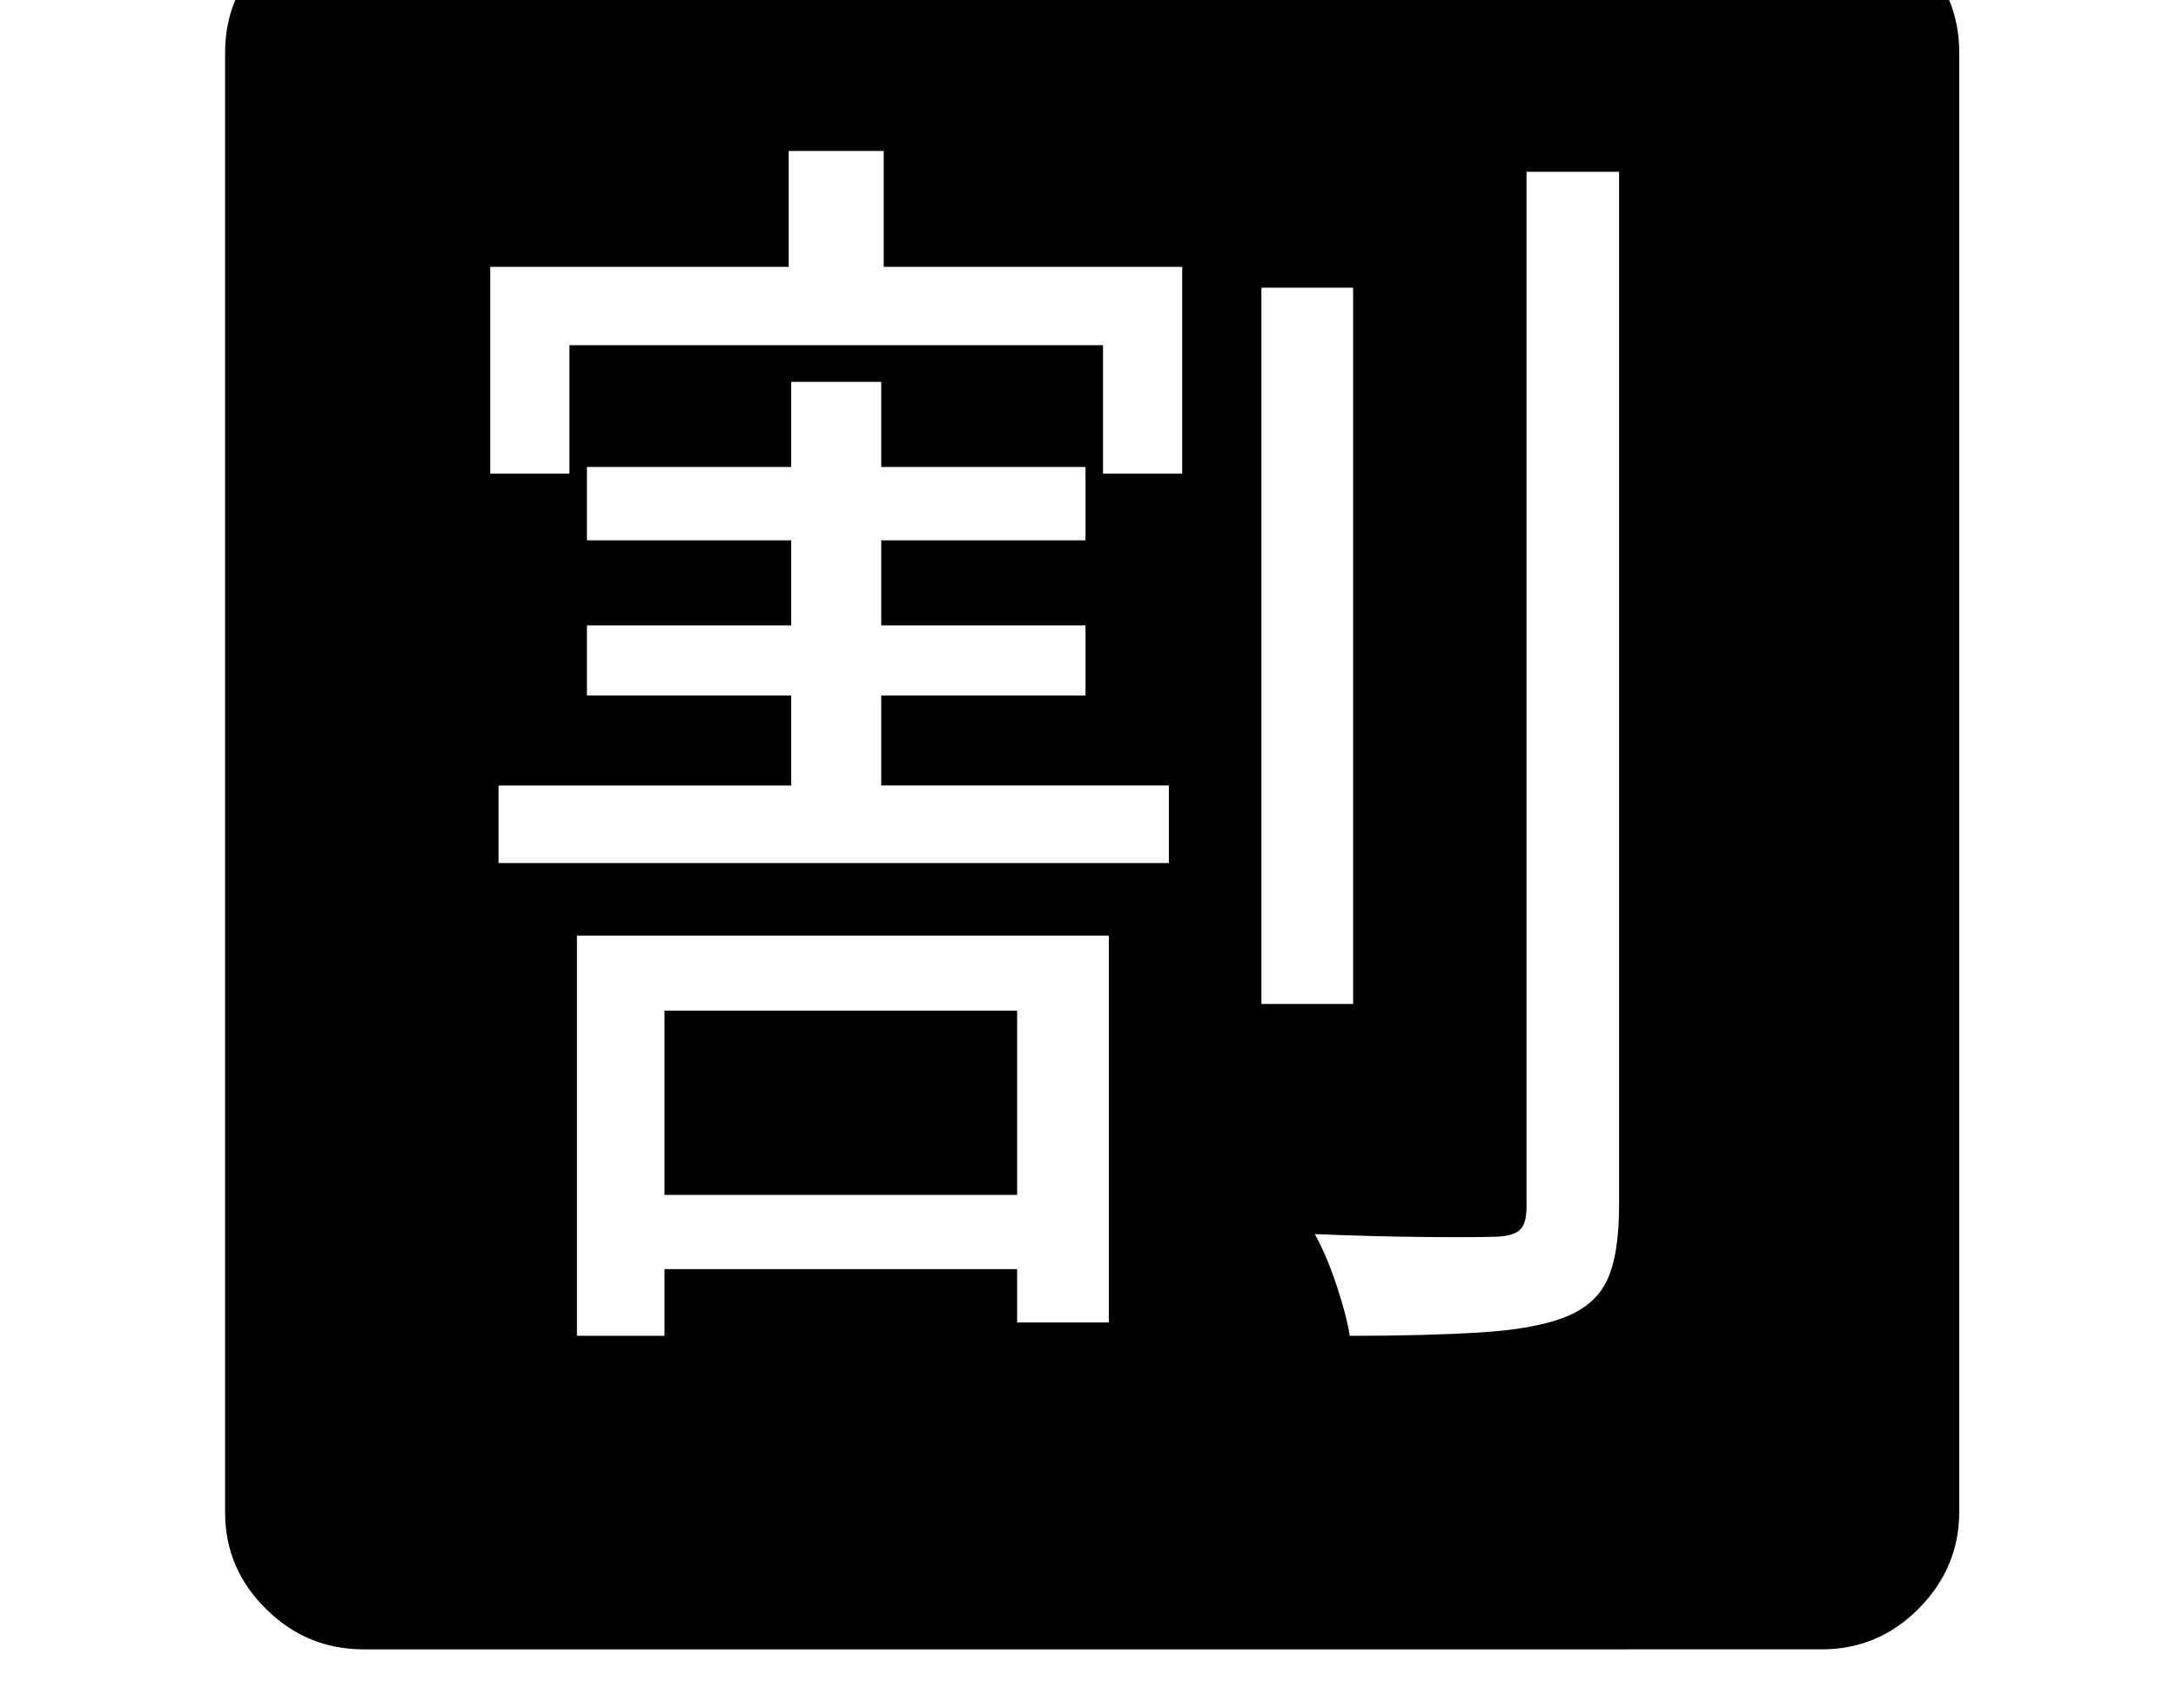 <svg xmlns="http://www.w3.org/2000/svg" viewBox="-10 0 2610 2048"><path d="M682 1602h105v-80h423v64h110v-464H682zm105-169v-221h423v221zm-199-398h804v-93h-345V834h245v-84h-245V648h245v-88h-245V458H939v102H694v88h245v102H694v84h245v108H588zm-10-467h95V414h640v154h95V320h-358V181H936v139H578zm925 636h110V345h-110zm106 398q90 0 155.5-4t101.5-18q37-14 51.5-44.5t14.5-90.5V206h-111v1241q0 20-7.5 27.5t-26.5 8.5q-22 1-84.5.5T1567 1480q14 25 26 61t16 61zM426 1978q-68 0-117-48.5T260 1814V63q0-68 49-116.5T425-102h1750q68 0 116.5 48.5T2340 63v1750q0 67-48.5 116t-116.5 49z"/></svg>